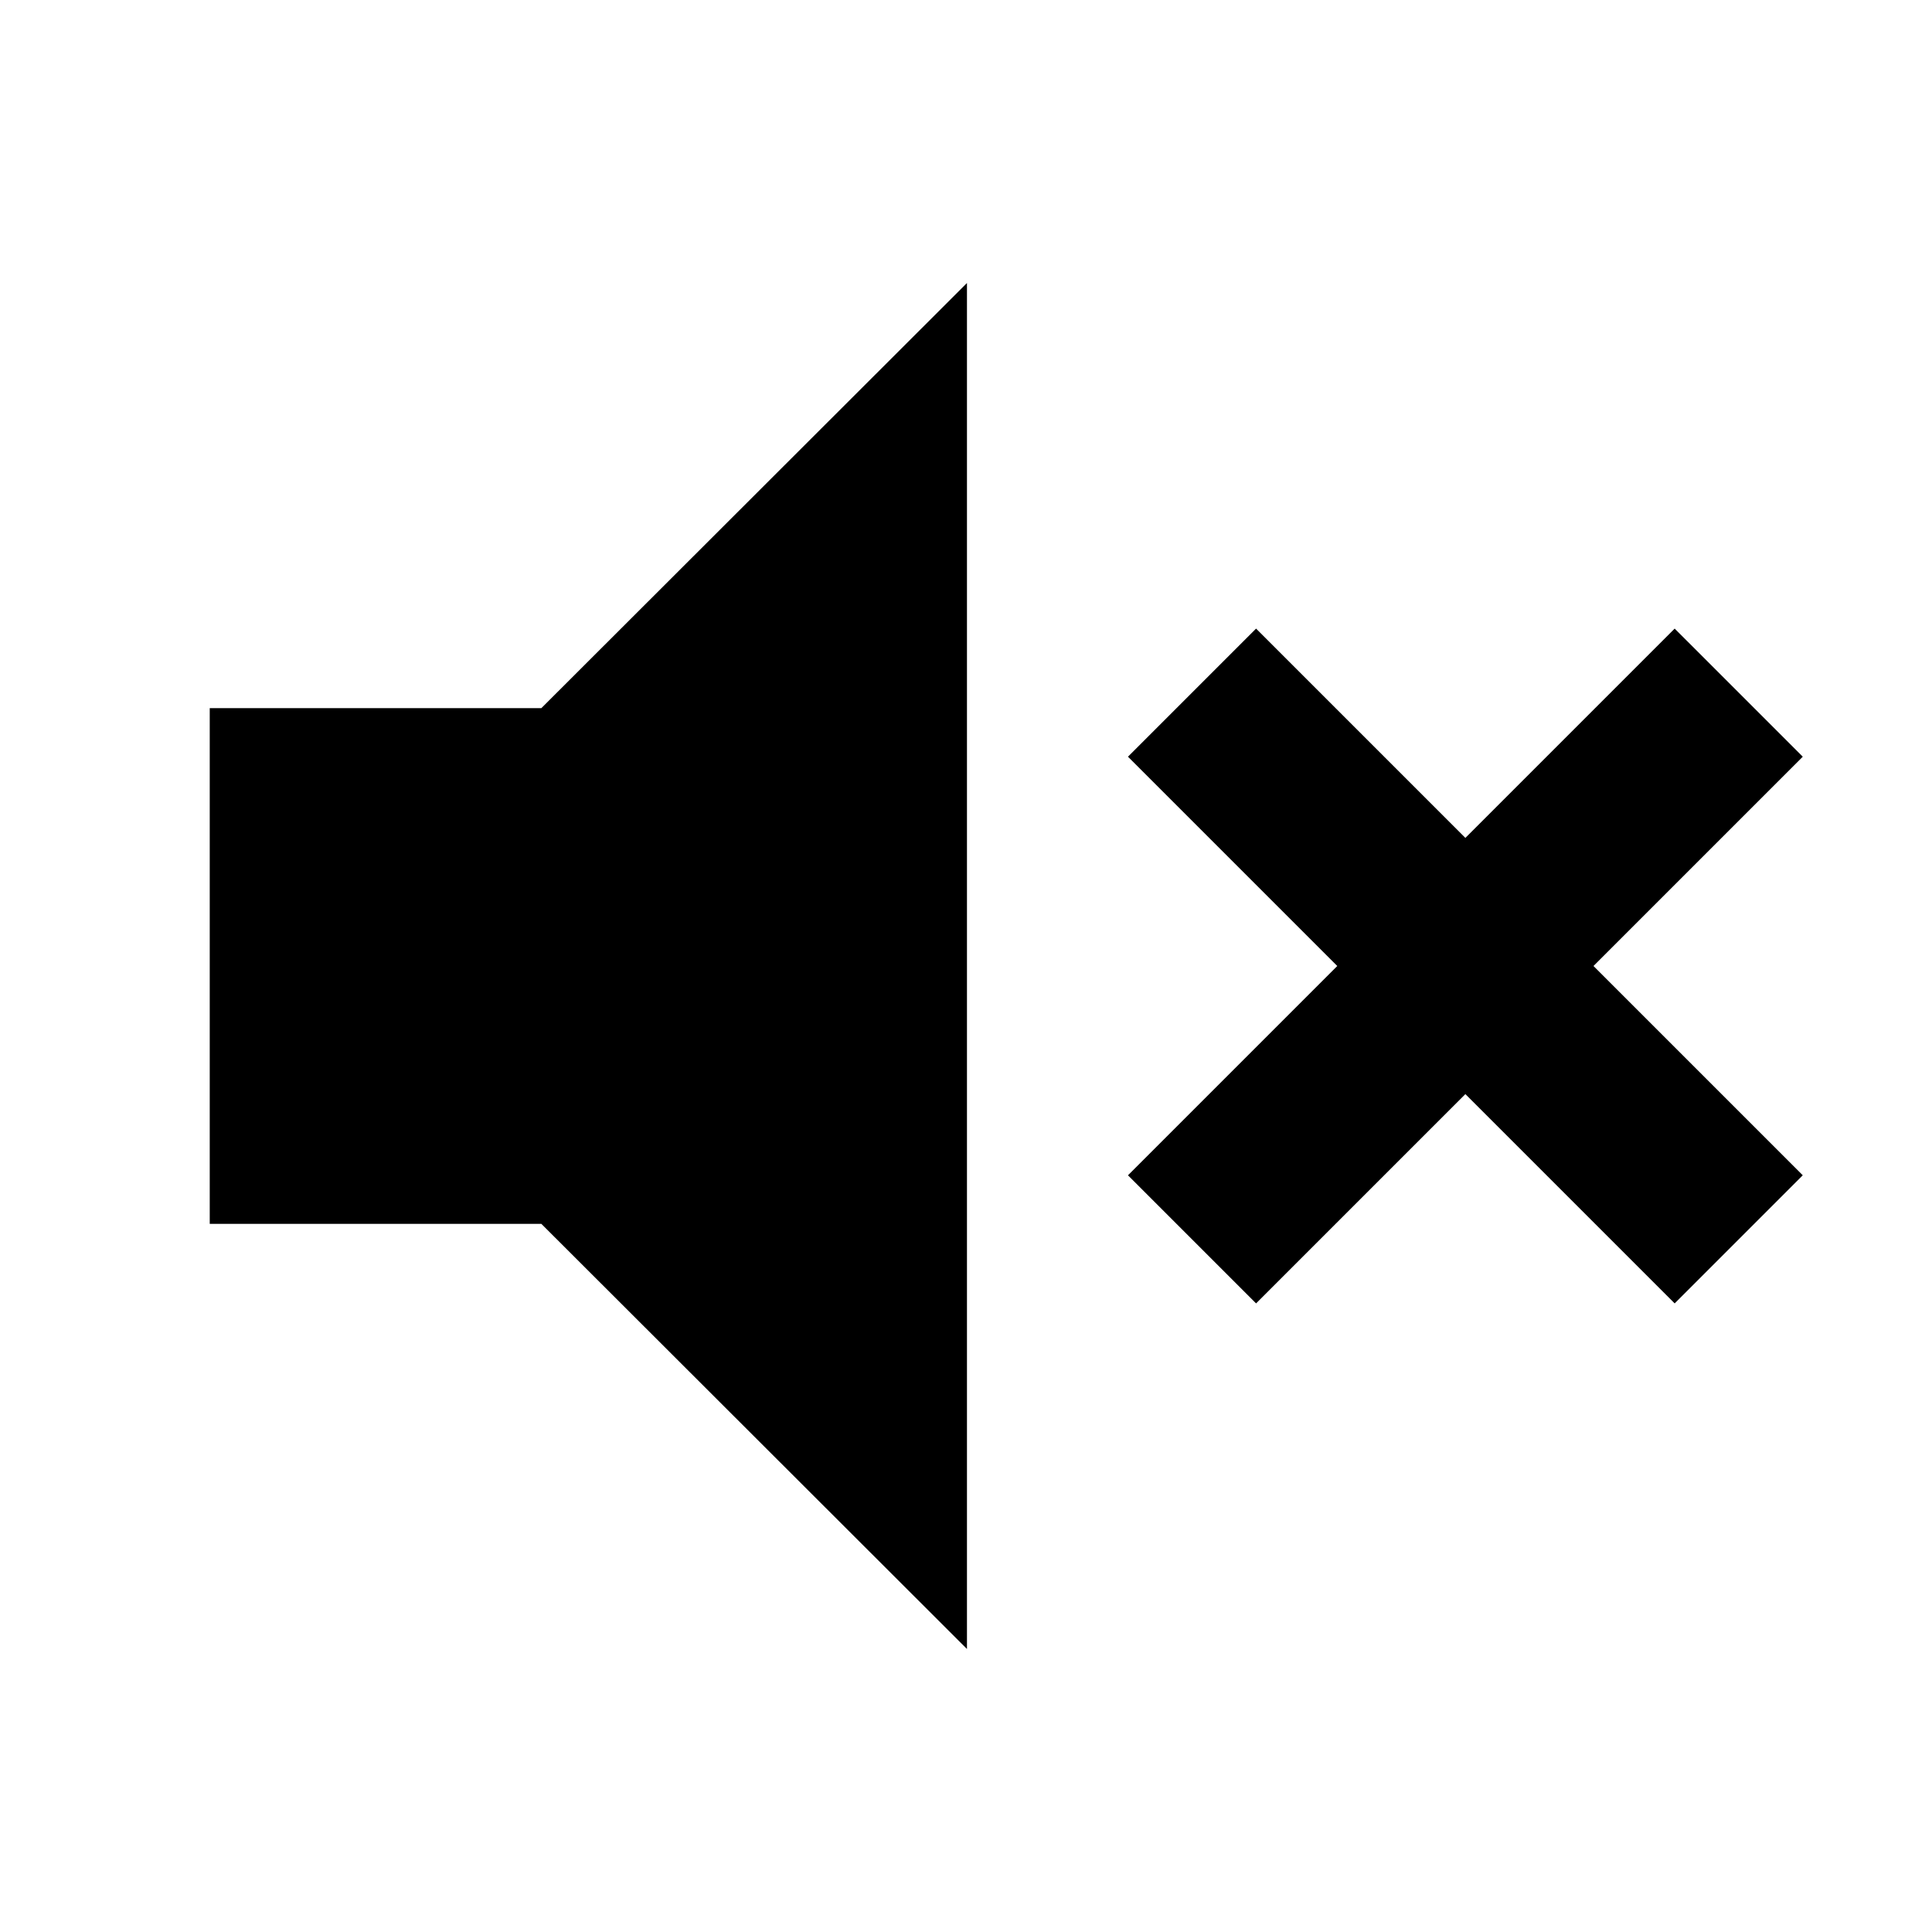 <svg xmlns="http://www.w3.org/2000/svg" height="24" viewBox="0 -960 960 960" width="24"><path d="M624.131-312.348 560.478-376l104-104-104-104 63.653-63.652 104 104 104-104L895.783-584l-104 104 104 104-63.652 63.652-104-104-104 104Zm-519.914-39.521v-256.262H269L480.478-819.37v678.74L269-351.869H104.217Z"/></svg>